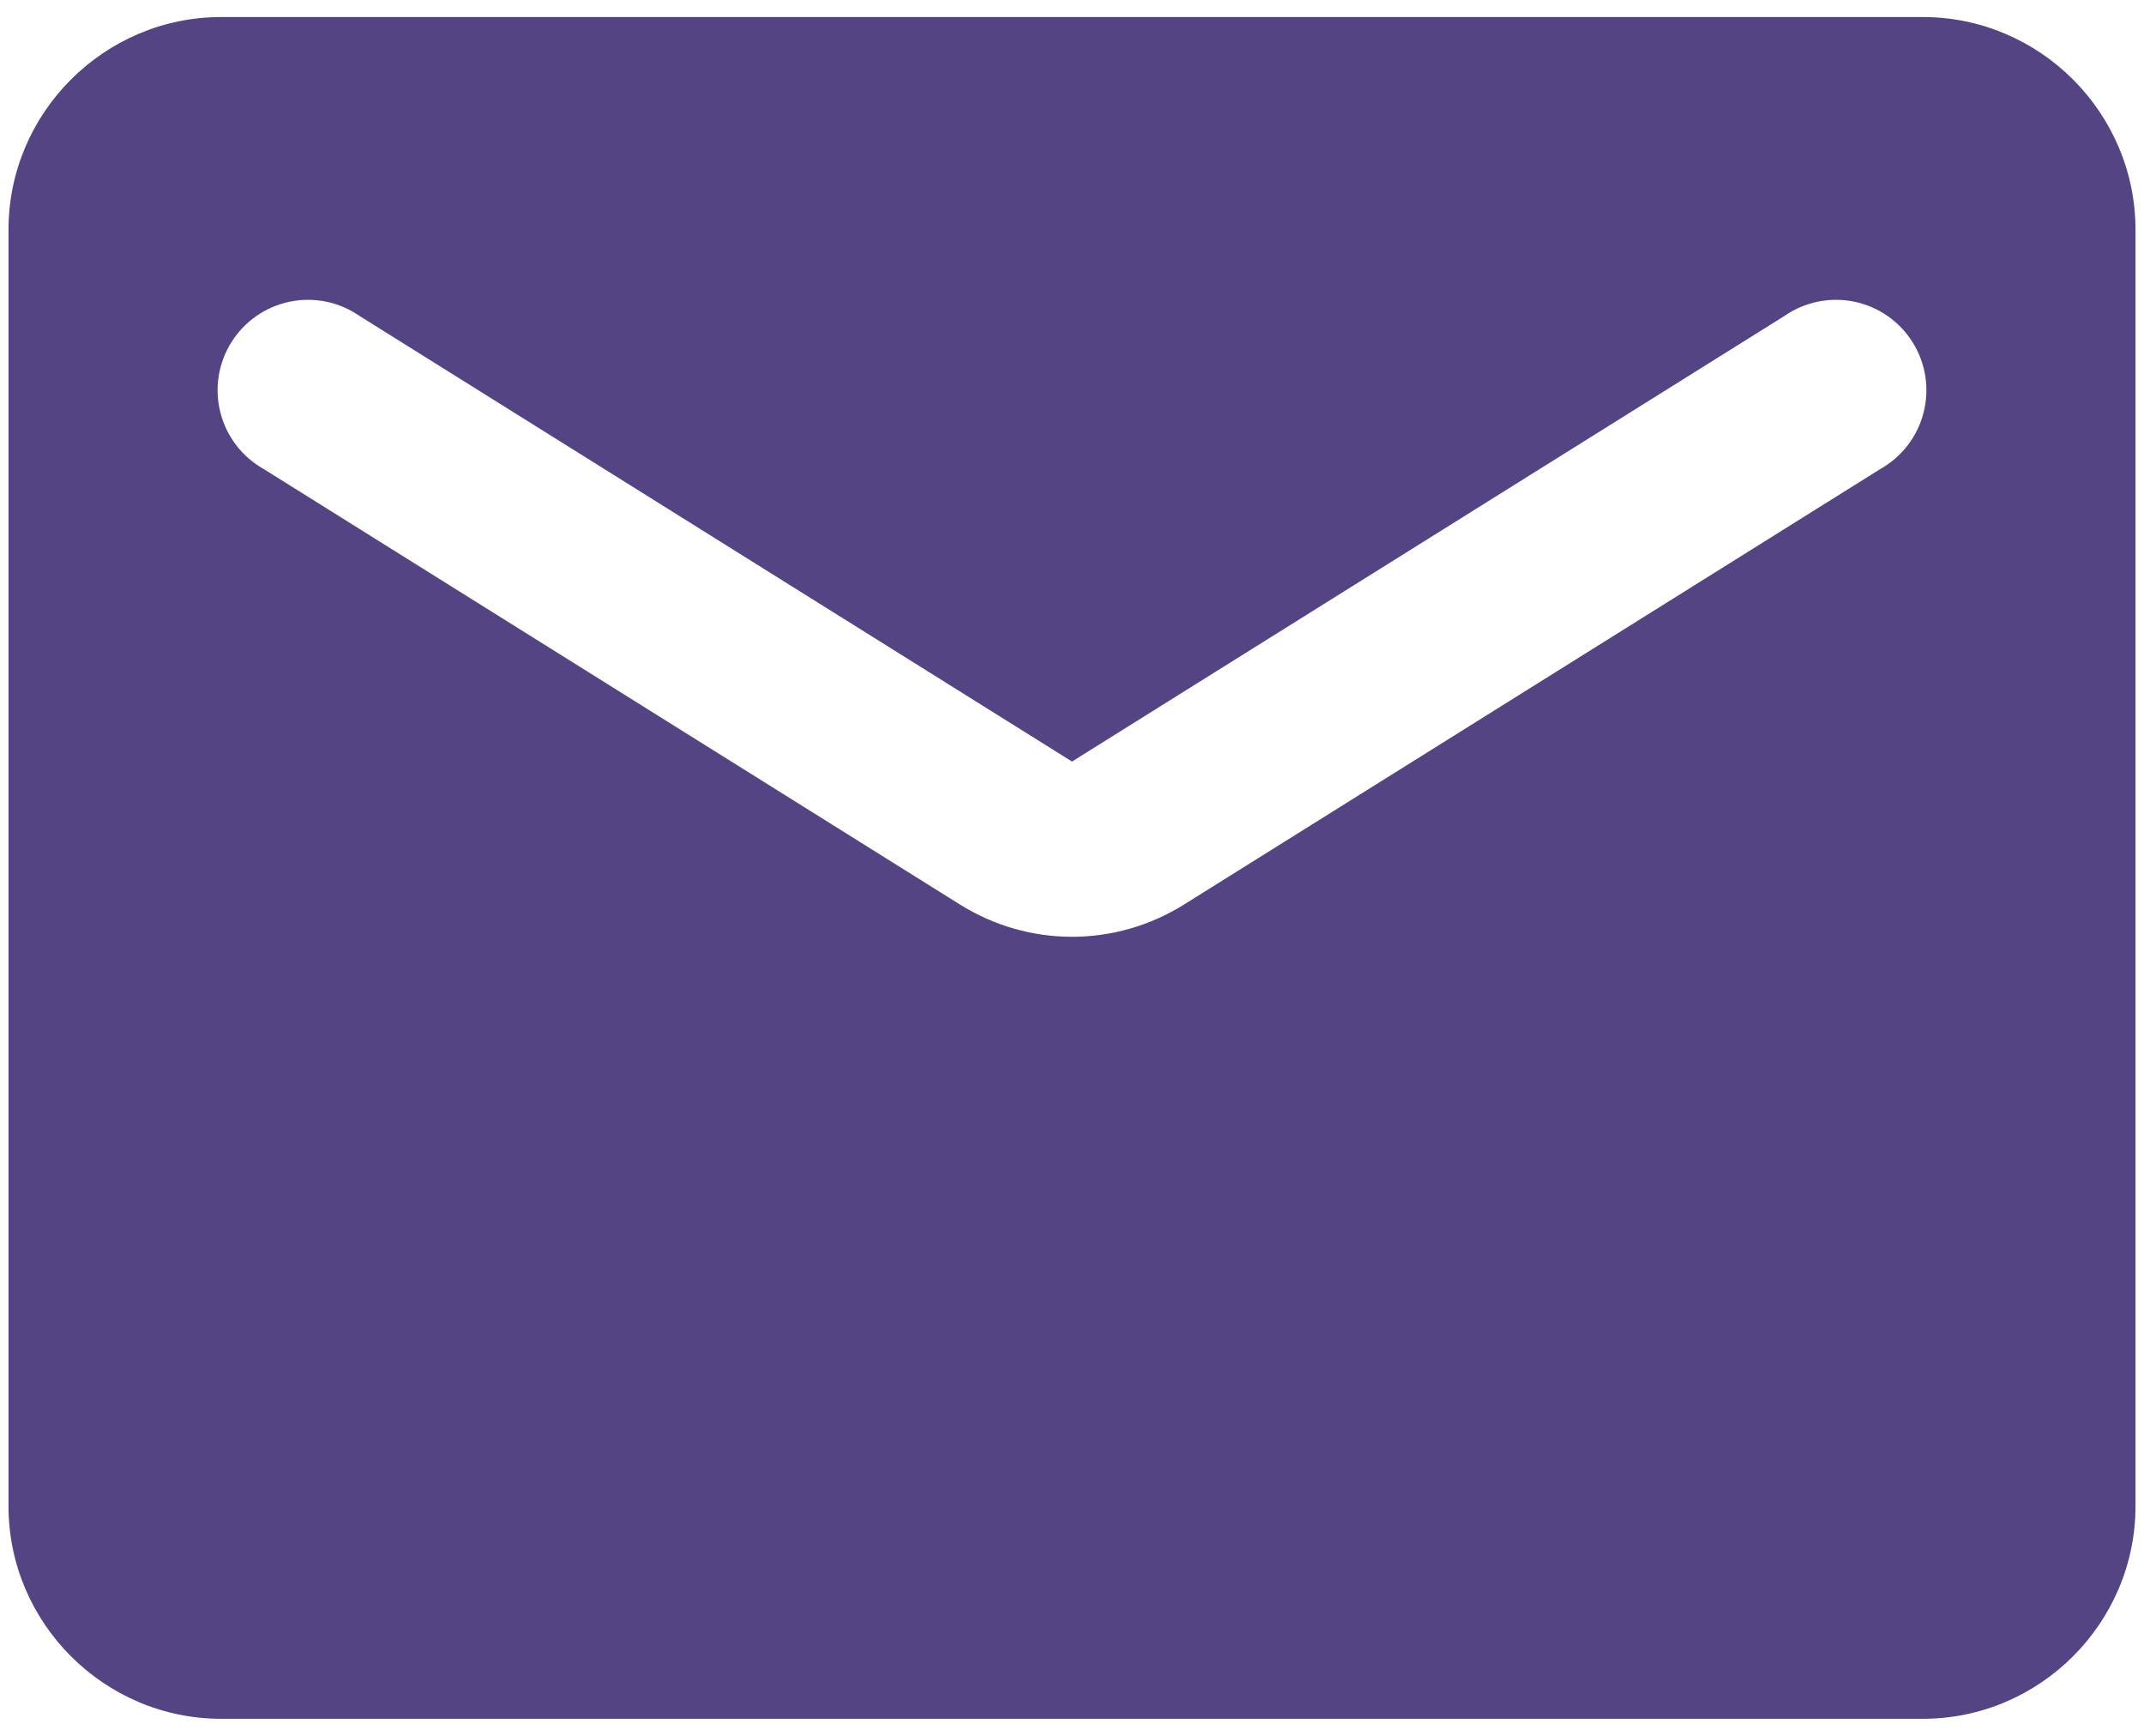 <svg width="84" height="68" viewBox="0 0 84 68" fill="none" xmlns="http://www.w3.org/2000/svg">
<path d="M75.333 0.667H8.667C4.083 0.667 0.333 4.417 0.333 9V59C0.333 63.583 4.083 67.333 8.667 67.333H75.333C79.917 67.333 83.667 63.583 83.667 59V9C83.667 4.417 79.917 0.667 75.333 0.667ZM73.667 18.375L46.417 35.417C43.708 37.125 40.292 37.125 37.583 35.417L10.333 18.375C9.915 18.14 9.55 17.824 9.258 17.444C8.966 17.064 8.754 16.628 8.636 16.164C8.517 15.7 8.494 15.216 8.567 14.743C8.641 14.27 8.81 13.816 9.064 13.41C9.318 13.003 9.651 12.653 10.045 12.379C10.438 12.106 10.883 11.915 11.352 11.818C11.821 11.721 12.305 11.721 12.775 11.816C13.244 11.912 13.689 12.102 14.083 12.375L42 29.833L69.917 12.375C70.311 12.102 70.756 11.912 71.225 11.816C71.695 11.721 72.179 11.721 72.648 11.818C73.117 11.915 73.562 12.106 73.955 12.379C74.349 12.653 74.682 13.003 74.936 13.41C75.19 13.816 75.359 14.27 75.433 14.743C75.506 15.216 75.483 15.7 75.364 16.164C75.246 16.628 75.034 17.064 74.742 17.444C74.45 17.824 74.084 18.14 73.667 18.375Z" fill="#544484"/>
</svg>
